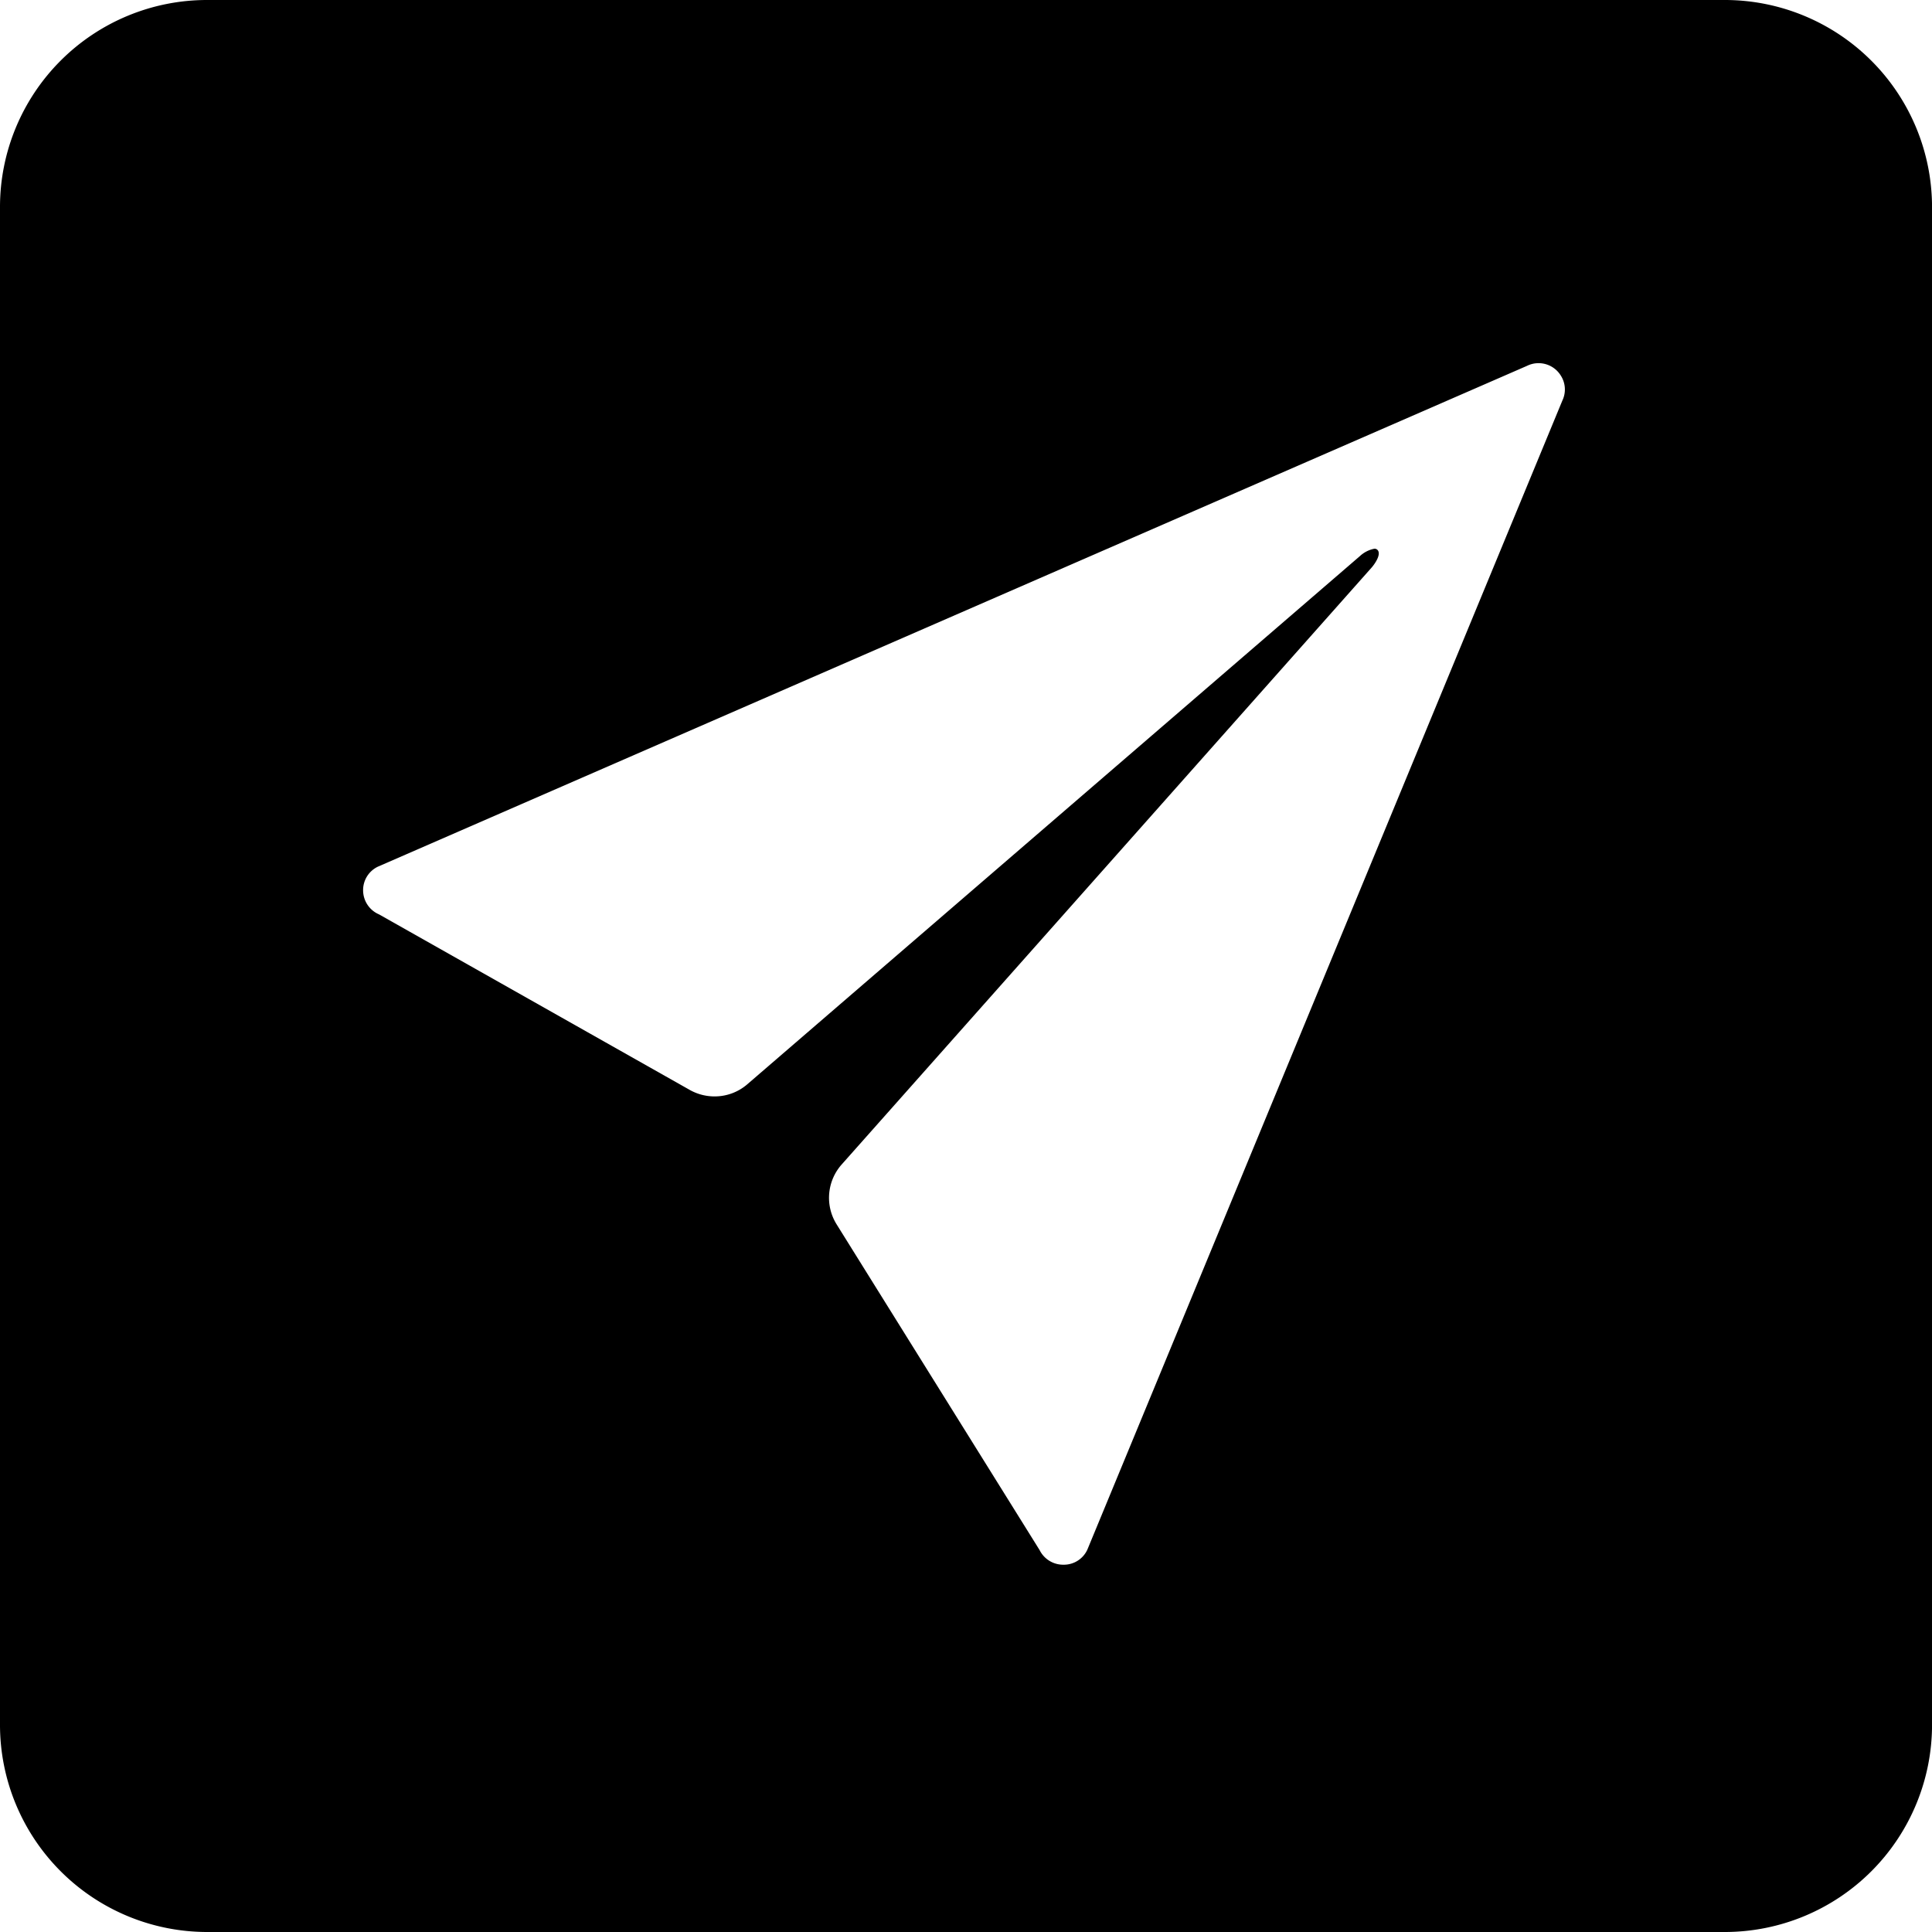 <svg xmlns="http://www.w3.org/2000/svg" width="30" height="30" viewBox="0 0 48.525 48.525">
  <path id="Subtraction_1" data-name="Subtraction 1" d="M43.326,48.525H5.2a5.205,5.205,0,0,1-5.2-5.2V5.2A5.2,5.2,0,0,1,5.2,0H43.326a5.205,5.205,0,0,1,5.2,5.2V43.326A5.206,5.206,0,0,1,43.326,48.525ZM34.519,13.782a.1.1,0,0,1,.077.028c.1.1-.042.323-.141.44l-13.317,15a1.26,1.26,0,0,0-.126,1.5l5.1,8.184a.66.66,0,0,0,.6.366.648.648,0,0,0,.6-.382L39.241,10.061a.646.646,0,0,0-.04-.629.656.656,0,0,0-.848-.243L9.495,21.766a.651.651,0,0,0-.375.6.658.658,0,0,0,.4.6l7.806,4.41a1.271,1.271,0,0,0,.62.162,1.252,1.252,0,0,0,.818-.3L34.155,13.968A.743.743,0,0,1,34.519,13.782Z"/>
</svg>
